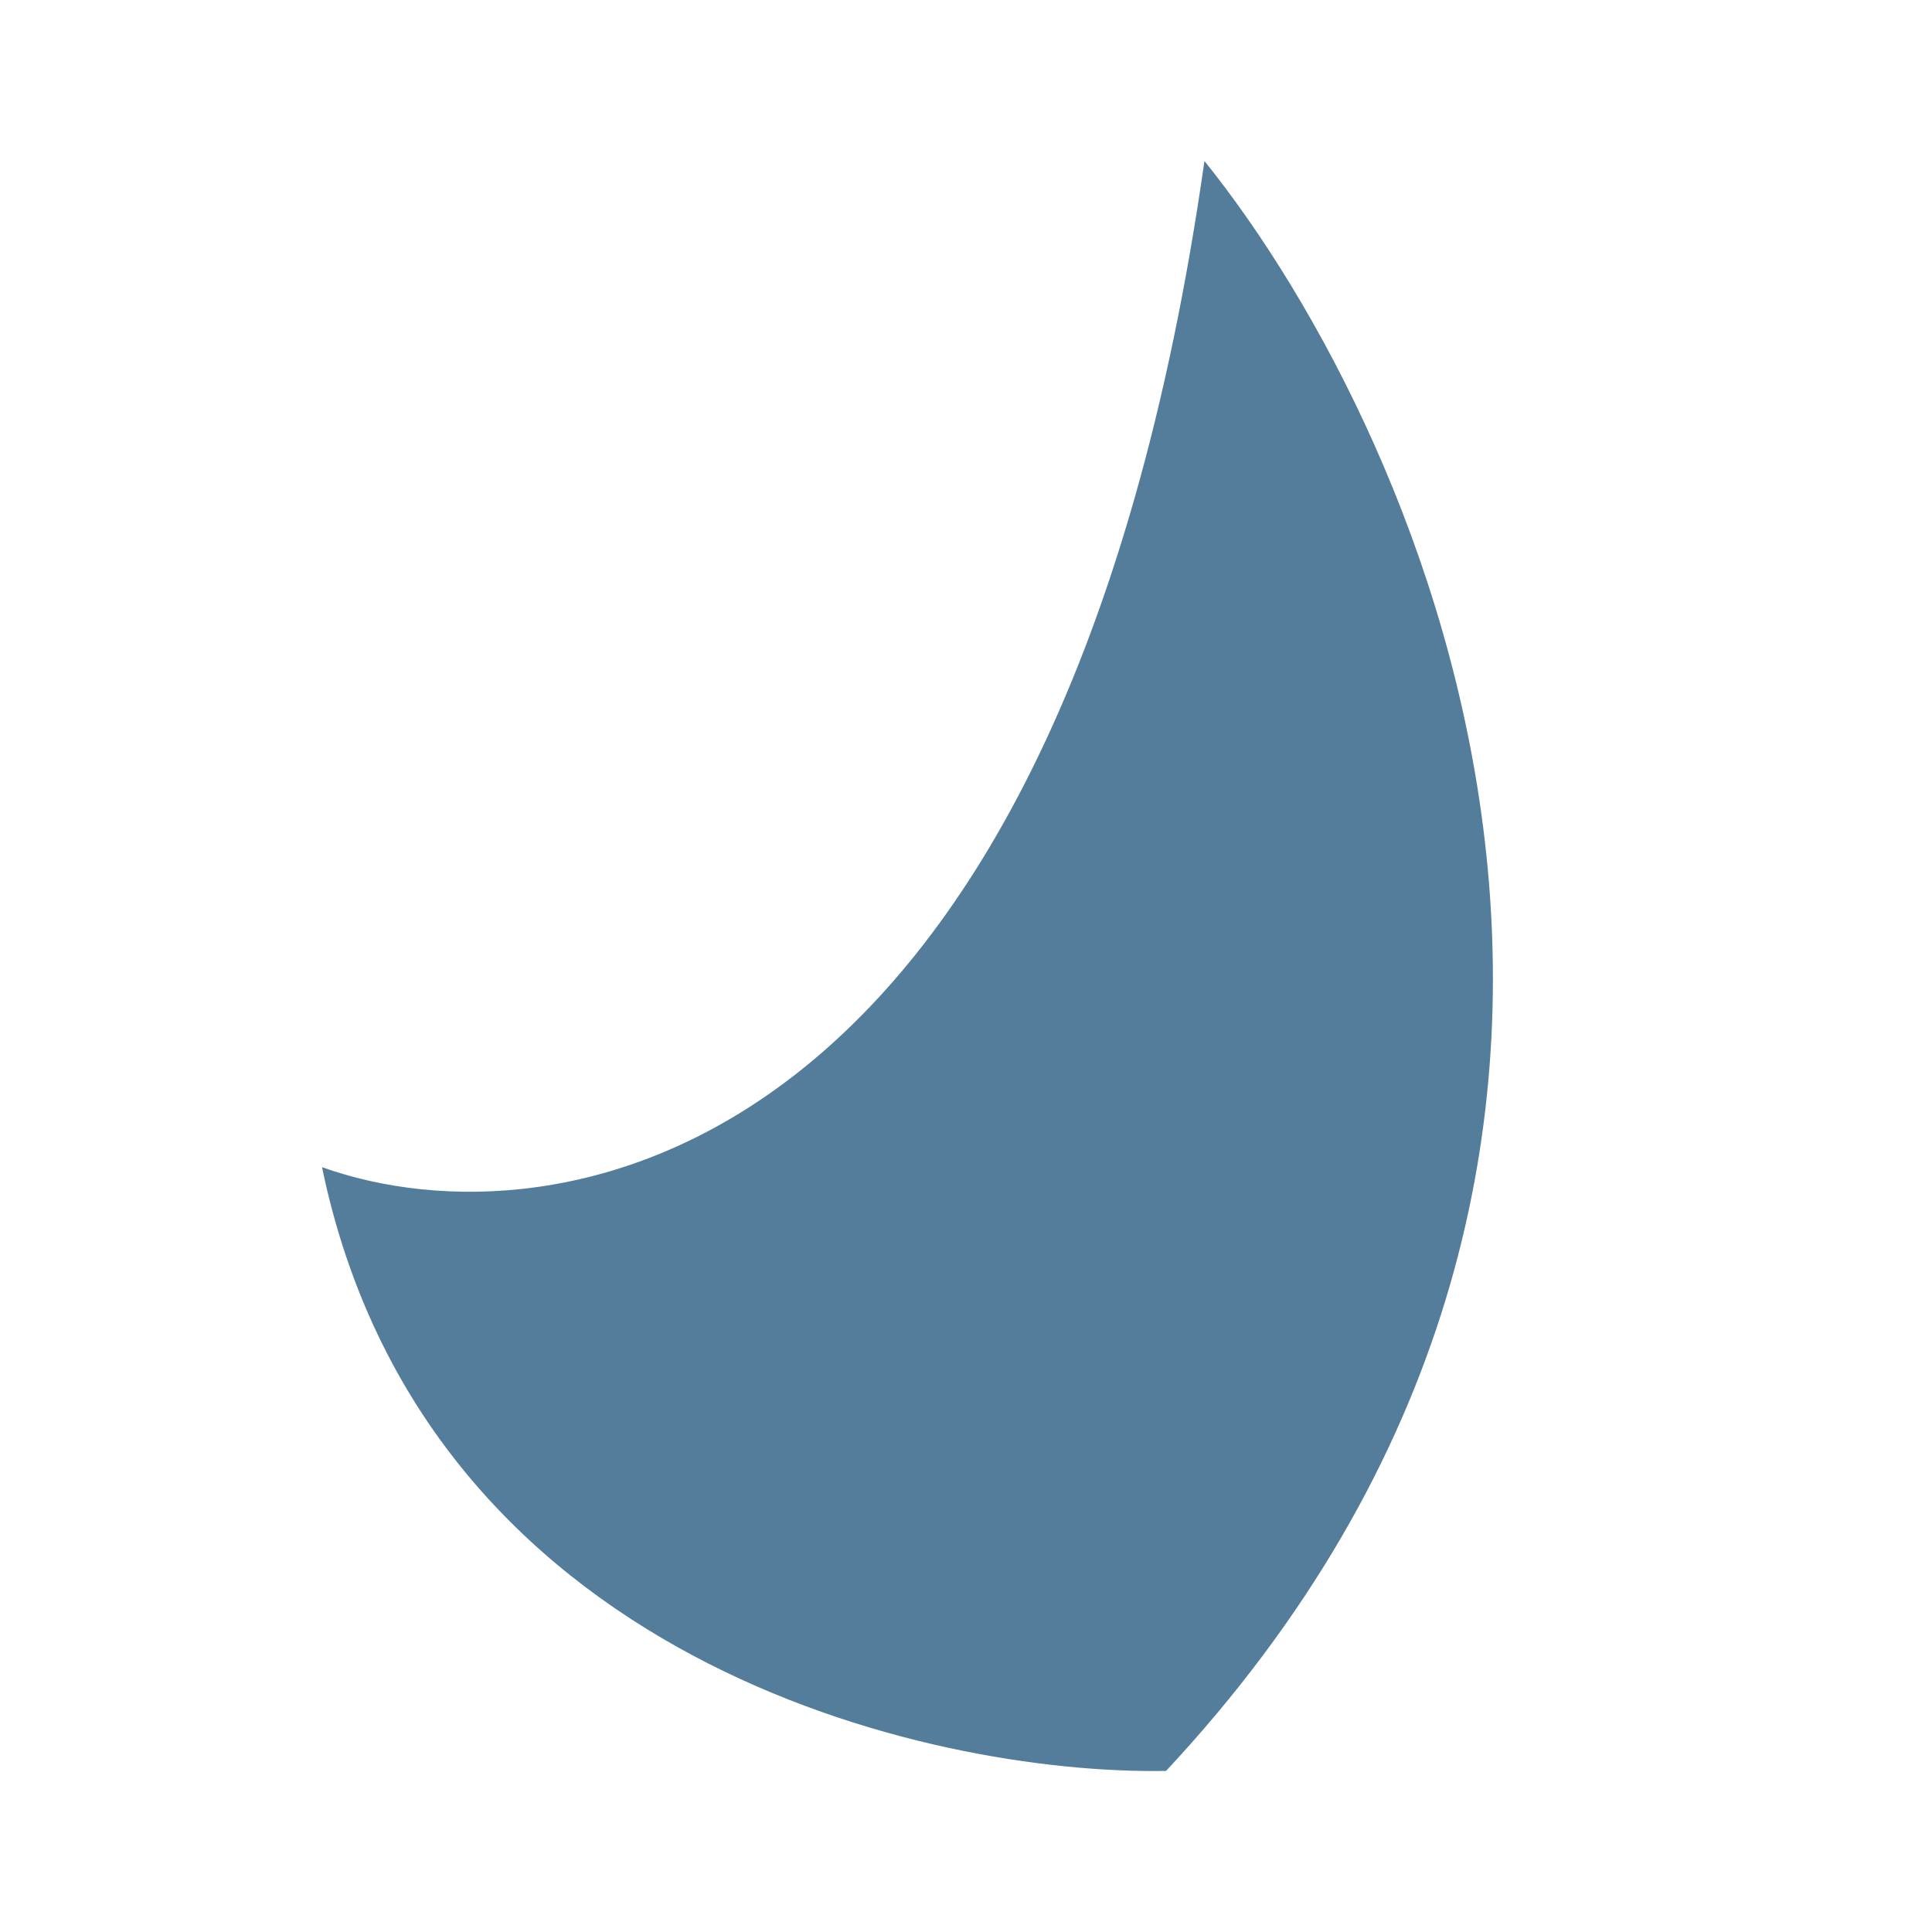 <svg width="24" height="24" viewBox="0 0 24 24" fill="none" xmlns="http://www.w3.org/2000/svg">
<path d="M14.485 21.999C21.603 14.374 17.769 5.489 14.962 2C13.183 14.499 6.913 15.541 4 14.499C5.271 20.624 11.52 22.051 14.485 21.999Z" fill="#547D9B"/>
</svg>
